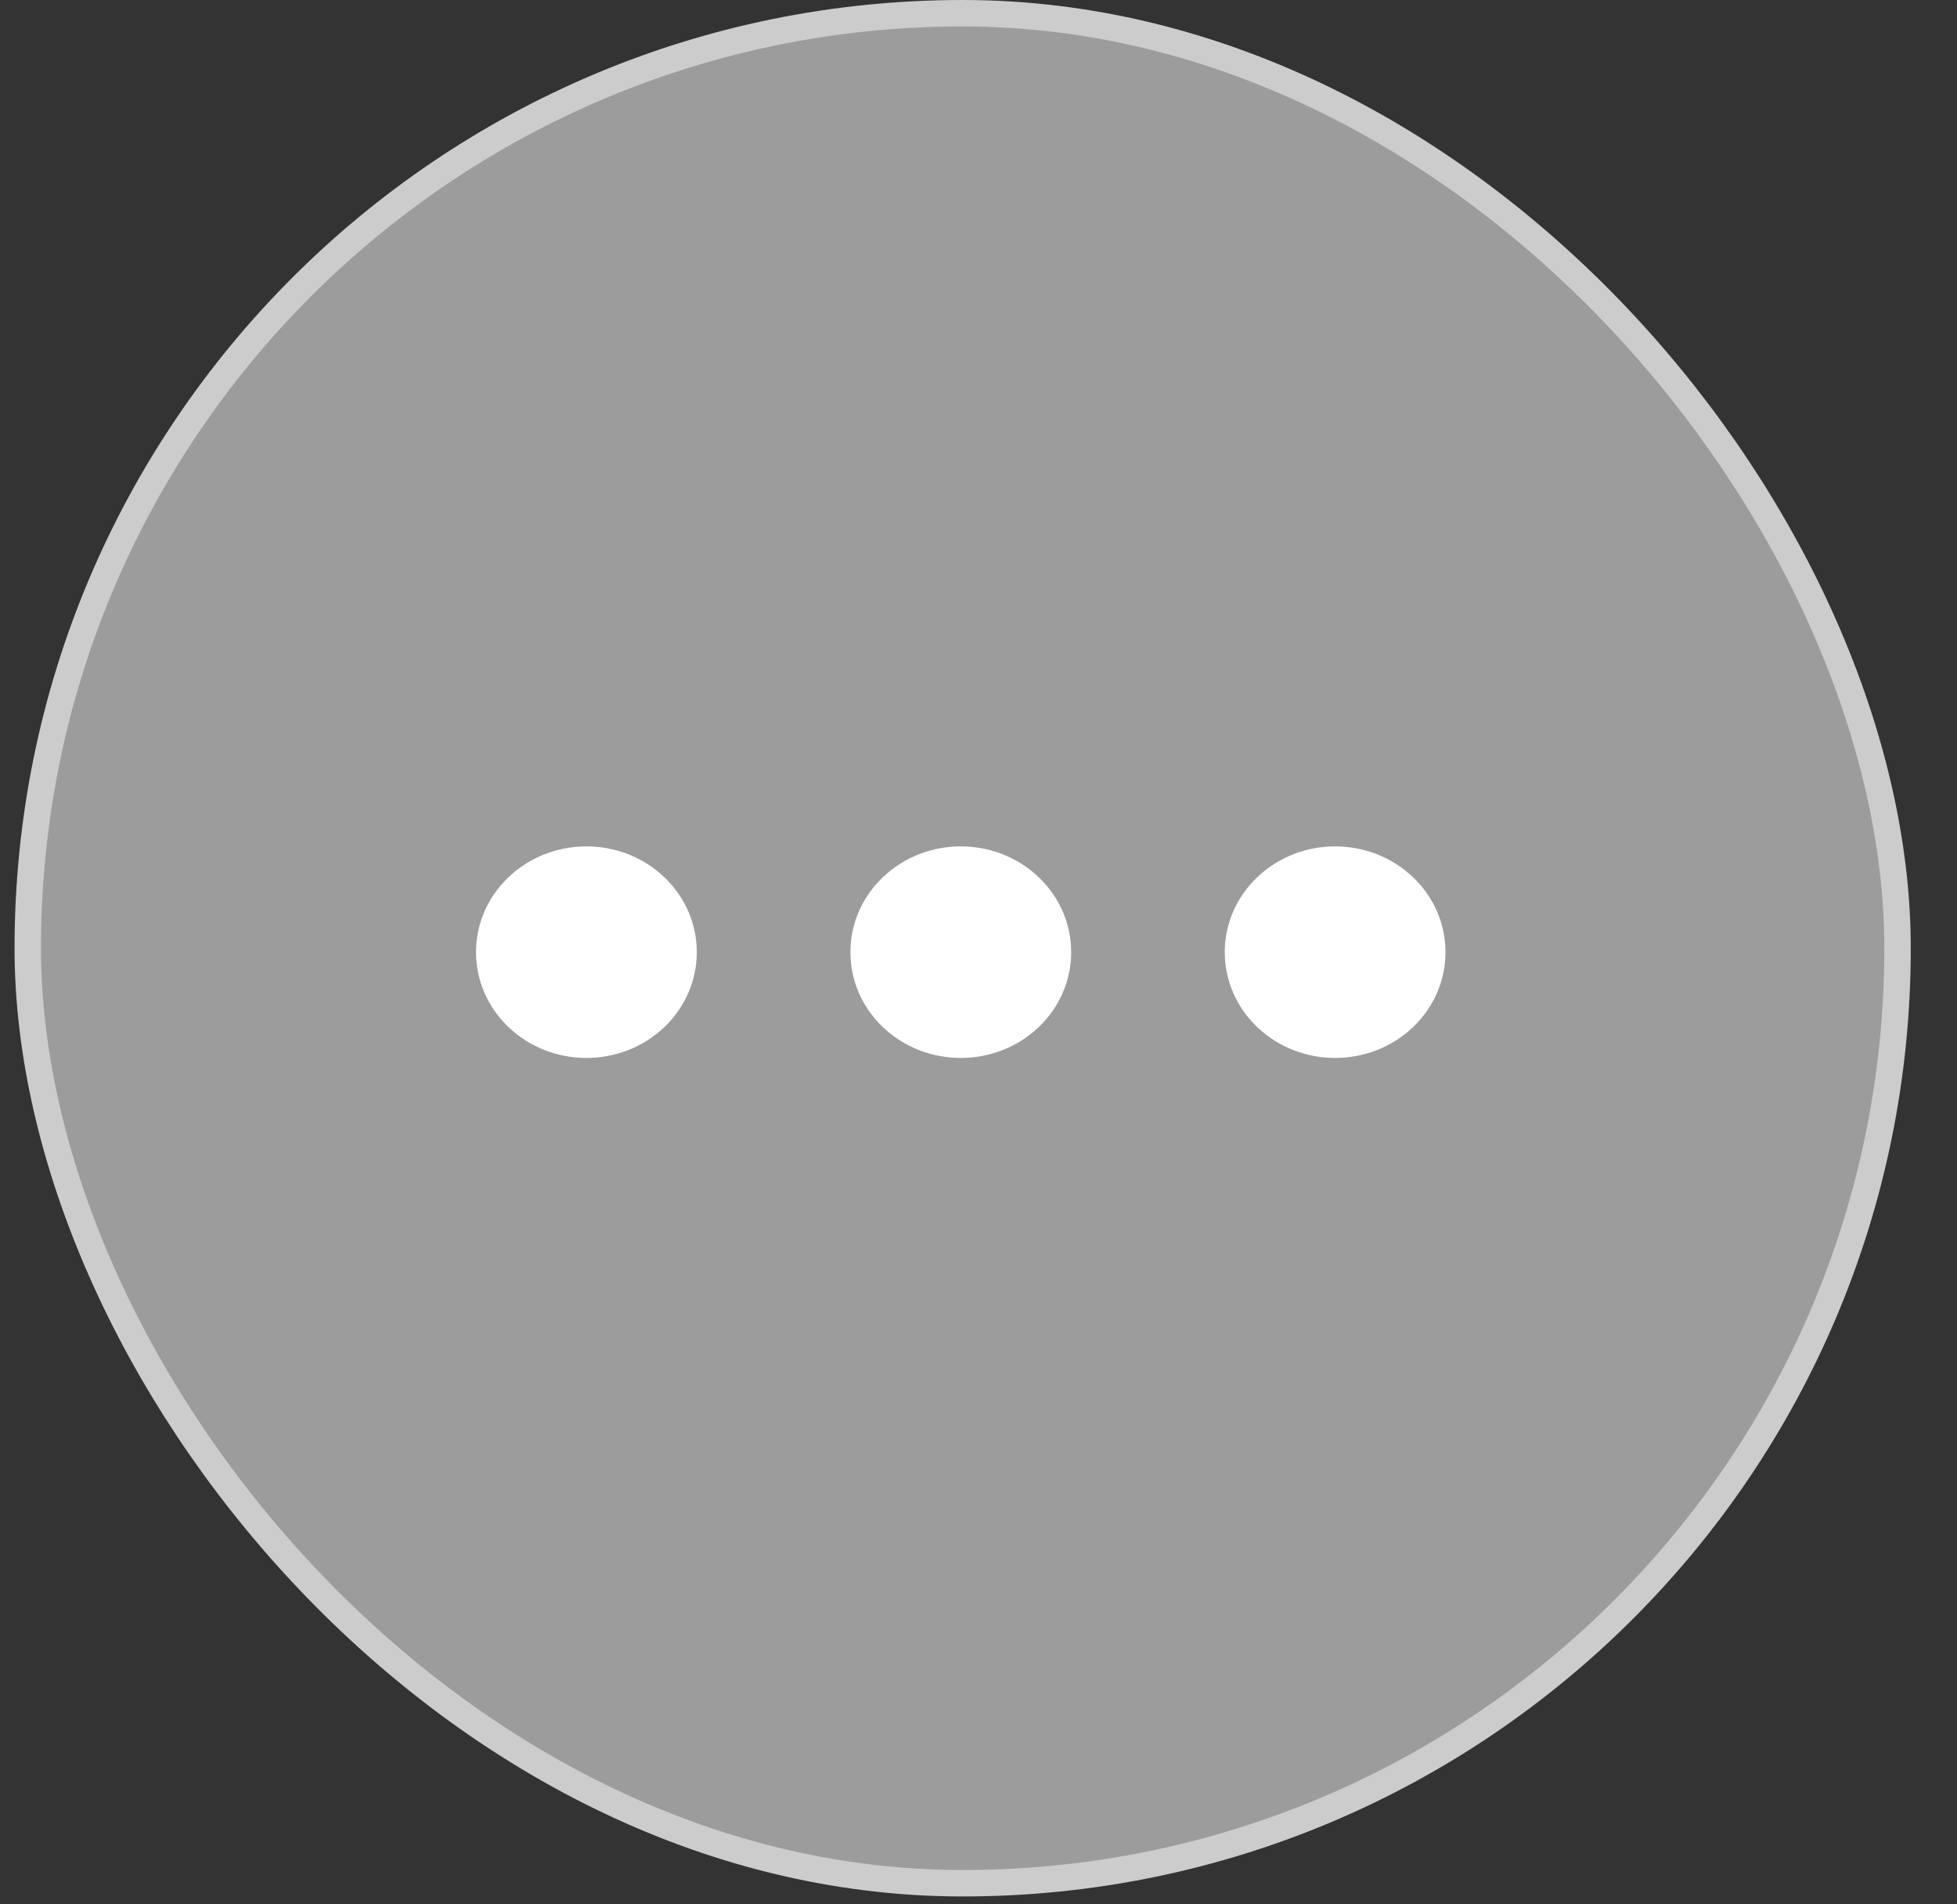 <svg width="37" height="36" viewBox="0 0 37 36" fill="none" xmlns="http://www.w3.org/2000/svg">
<rect x="0" y="0" width="37" height="36" fill="#333333" stroke="none"/>
<g opacity="0.75">
<rect x="0.525" y="0.25" width="35.351" height="35.351" rx="17.675" fill="#BFBFBF" stroke="white" stroke-width="0.5"/>
</g>
<path d="M26.718 16.586C25.903 15.805 24.582 15.805 23.767 16.586C22.952 17.367 22.952 18.633 23.767 19.414C24.582 20.195 25.903 20.195 26.718 19.414C27.533 18.633 27.533 17.367 26.718 16.586Z" fill="white"/>
<path d="M19.641 16.586C18.826 15.805 17.504 15.805 16.689 16.586C15.874 17.367 15.874 18.633 16.689 19.414C17.504 20.195 18.826 20.195 19.641 19.414C20.456 18.633 20.456 17.367 19.641 16.586Z" fill="white"/>
<path d="M12.563 16.586C11.748 15.805 10.426 15.805 9.611 16.586C8.796 17.367 8.796 18.633 9.611 19.414C10.426 20.195 11.748 20.195 12.563 19.414C13.378 18.633 13.378 17.367 12.563 16.586Z" fill="white"/>
</svg>

